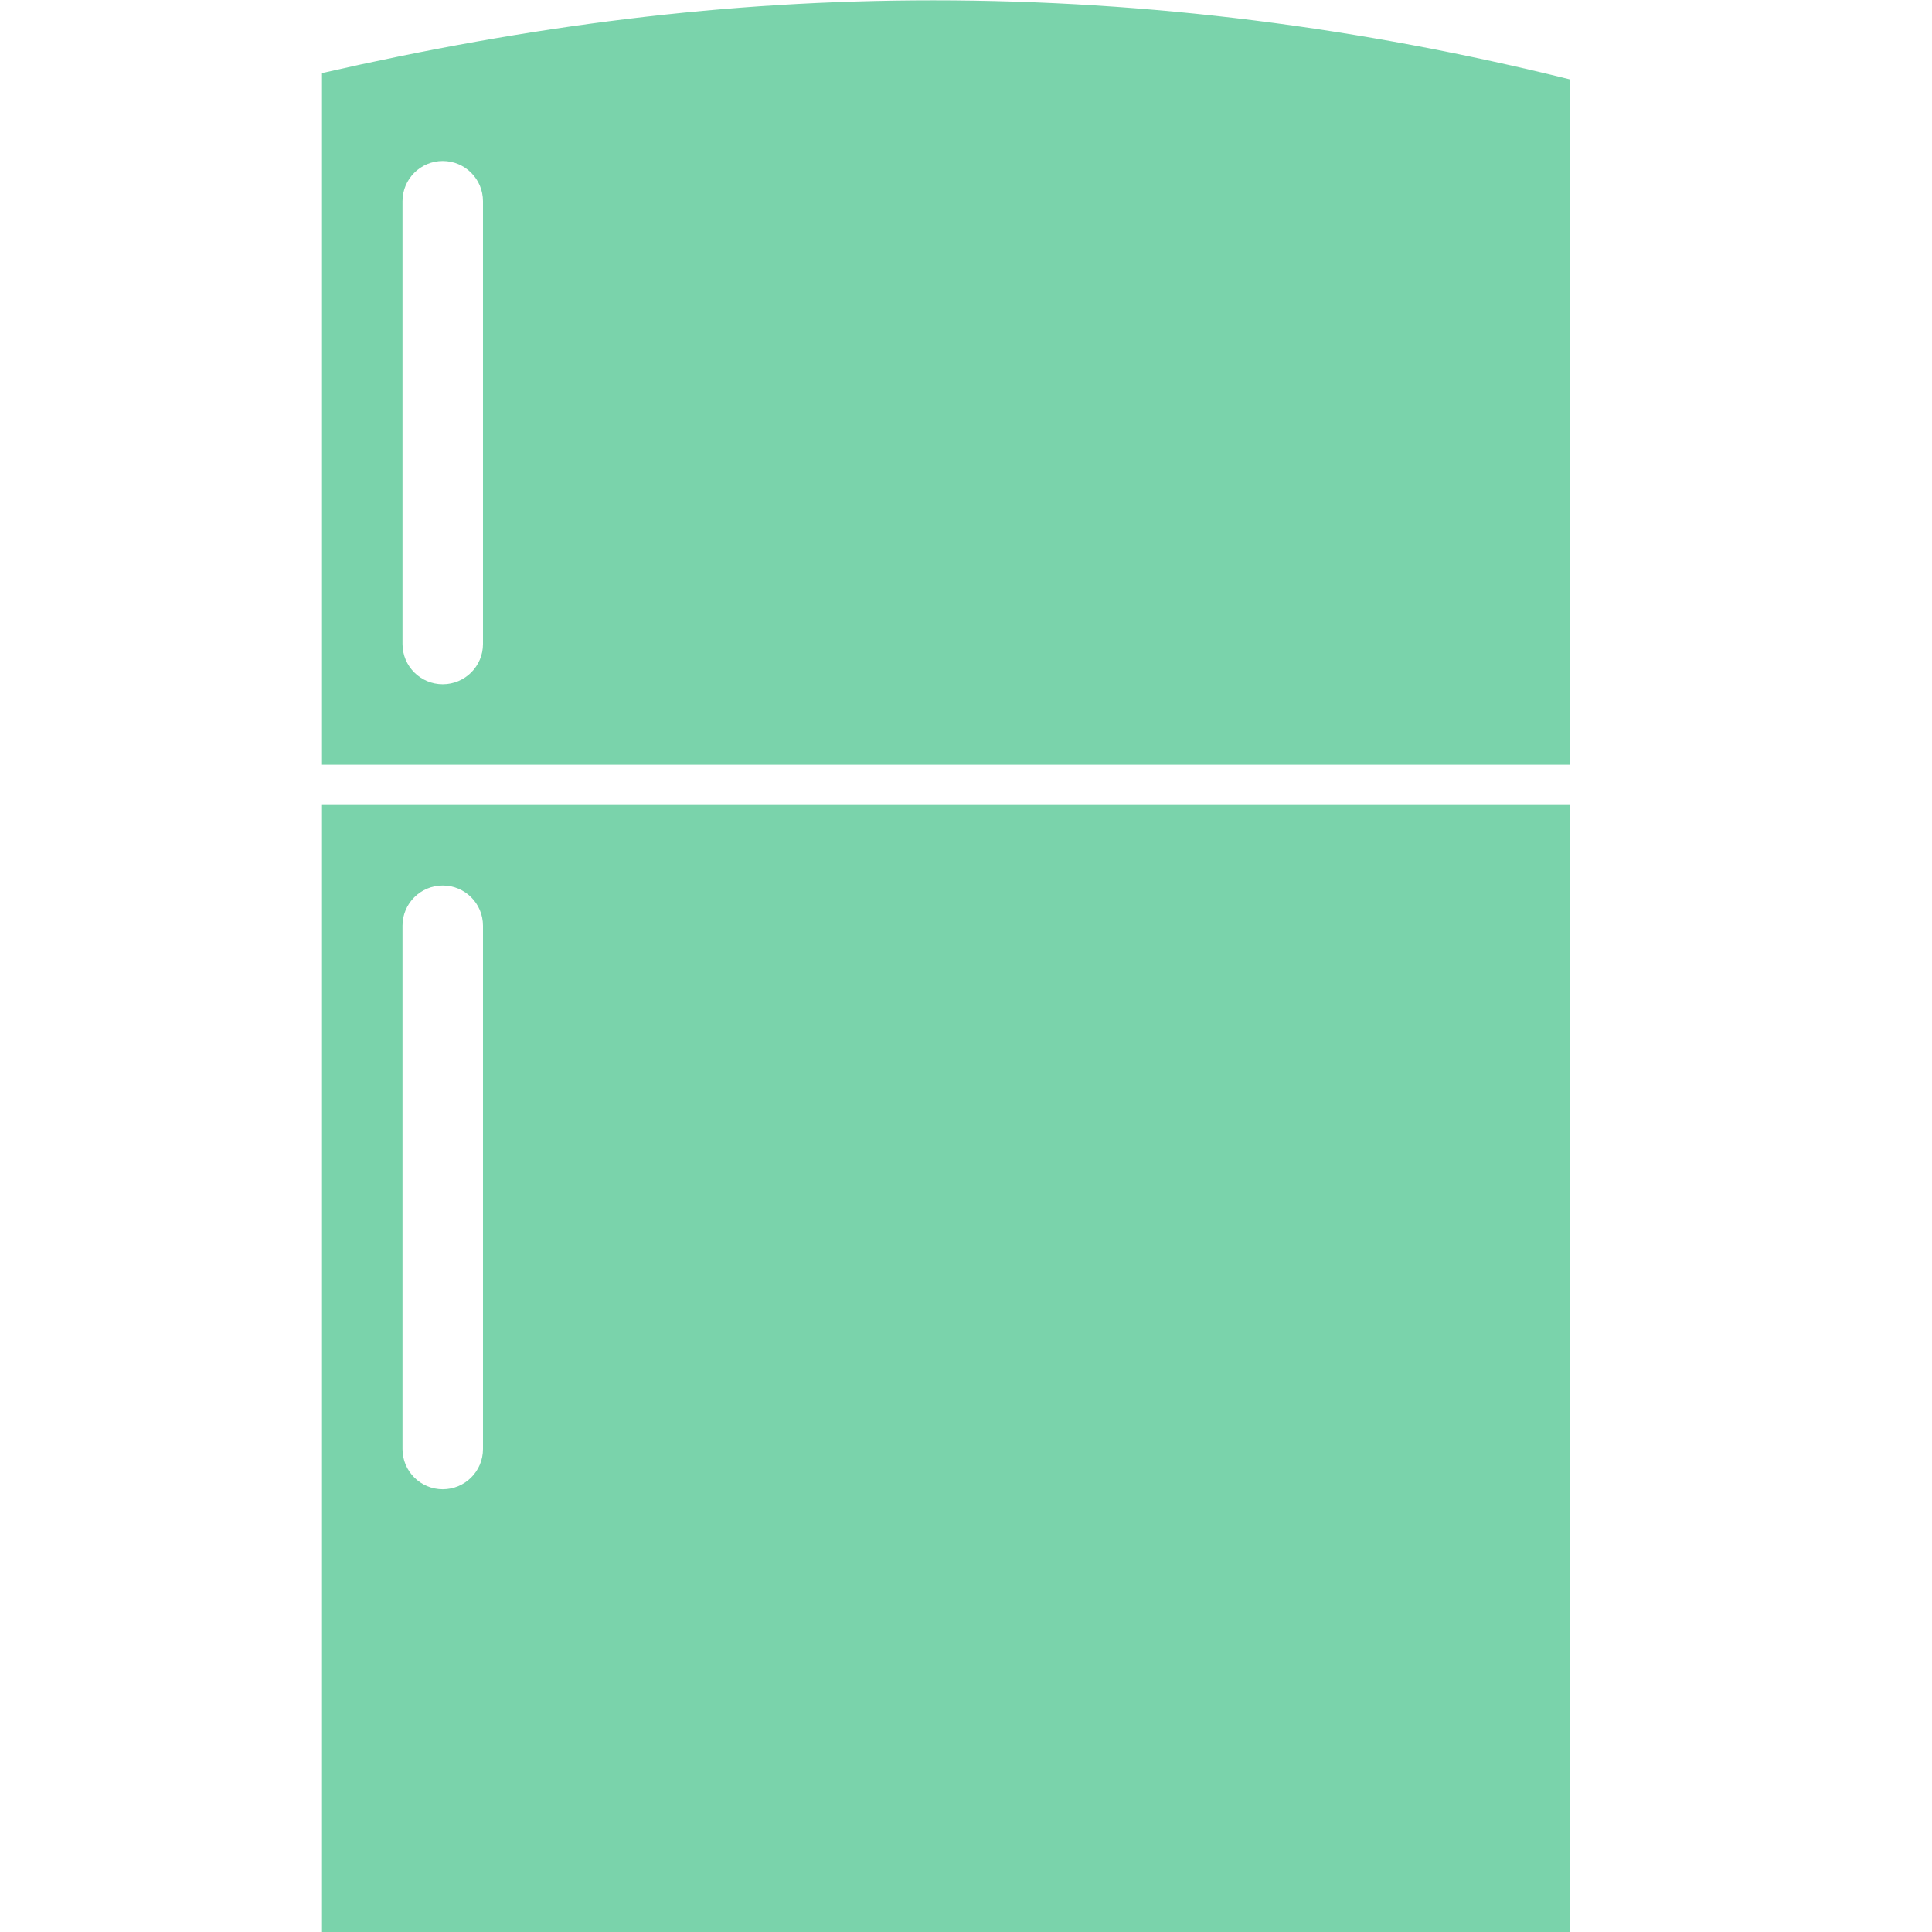 <?xml version="1.0" encoding="utf-8"?>
<!-- Generator: Adobe Illustrator 16.0.0, SVG Export Plug-In . SVG Version: 6.00 Build 0)  -->
<!DOCTYPE svg PUBLIC "-//W3C//DTD SVG 1.1//EN" "http://www.w3.org/Graphics/SVG/1.1/DTD/svg11.dtd">
<svg version="1.1" id="Layer_1" xmlns="http://www.w3.org/2000/svg" xmlns:xlink="http://www.w3.org/1999/xlink" x="0px" y="0px"
	 width="48px" height="48px" viewBox="0 0 48 48" enable-background="new 0 0 48 48" xml:space="preserve">
<g>
	<path fill="#7AD3AB" d="M8,48h31V20H8V48z M10,23c0-0.553,0.448-1,1-1s1,0.447,1,1v13c0,0.553-0.448,1-1,1s-1-0.447-1-1V23z"/>
	<path fill="#7AD3AB" d="M23.18,0.008c-5.169,0-10.014,0.629-15.18,1.807V19h31V1.971C33.833,0.689,28.579,0.008,23.18,0.008z
		 M12,16c0,0.553-0.448,1-1,1s-1-0.447-1-1V5c0-0.553,0.448-1,1-1s1,0.447,1,1V16z"/>
</g>
</svg>
